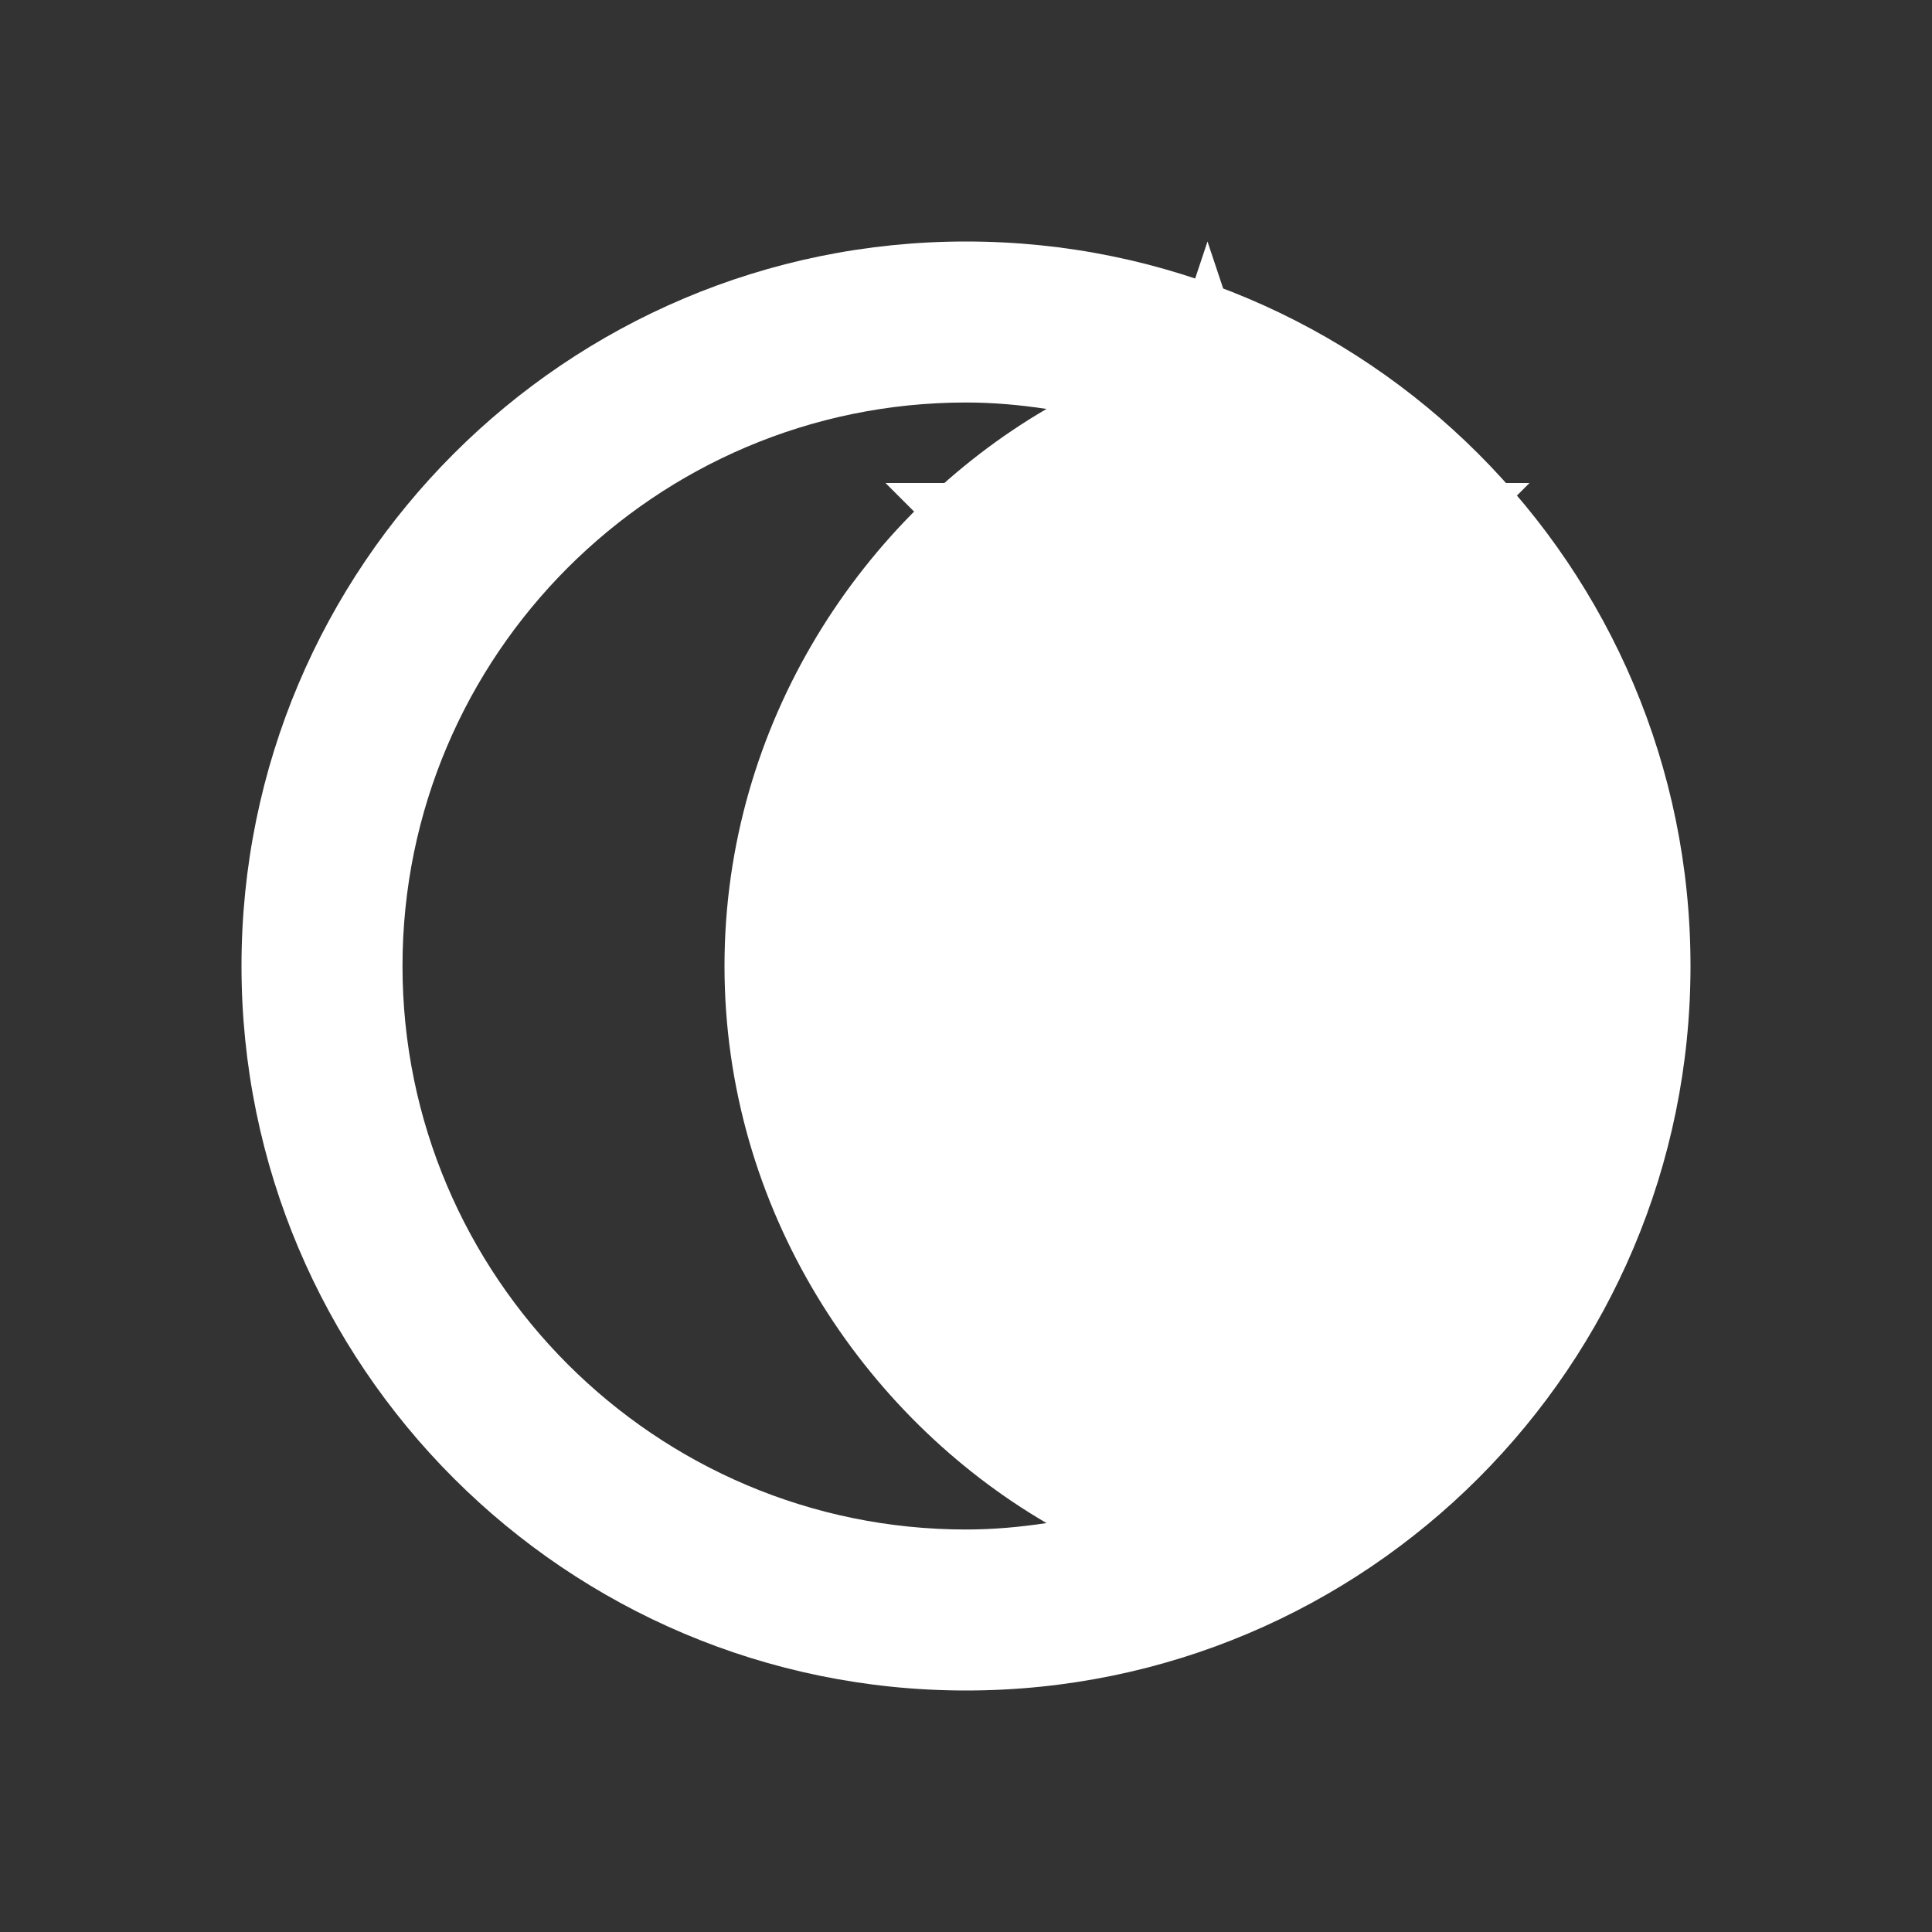 <?xml version="1.0" encoding="UTF-8"?>
<svg width="24px" height="24px" viewBox="0 0 24 24" version="1.1" xmlns="http://www.w3.org/2000/svg" xmlns:xlink="http://www.w3.org/1999/xlink">
    <rect x="0" y="0" width="24" height="24" fill="#333333" stroke="none"/>
    <g stroke="none" stroke-width="1" fill="none" fill-rule="evenodd">
        <path d="M12,3C7.03,3 3,7.03 3,12C3,16.97 7.03,21 12,21C16.97,21 21,16.97 21,12C21,7.03 16.97,3 12,3ZM12,19C8.14,19 5,15.86 5,12C5,8.14 8.14,5 12,5C12.34,5 12.67,5.03 13,5.08C10.72,6.41 9,8.98 9,12C9,15.02 10.72,17.59 13,18.92C12.67,18.97 12.34,19 12,19Z" fill="#FFFFFF" fill-rule="nonzero"/>
        <path d="M17,8L19,6L16,6L15,3L14,6L11,6L13,8L12,11L15,9L18,11L17,8Z" fill="#FFFFFF" fill-rule="nonzero"/>
    </g>
</svg> 